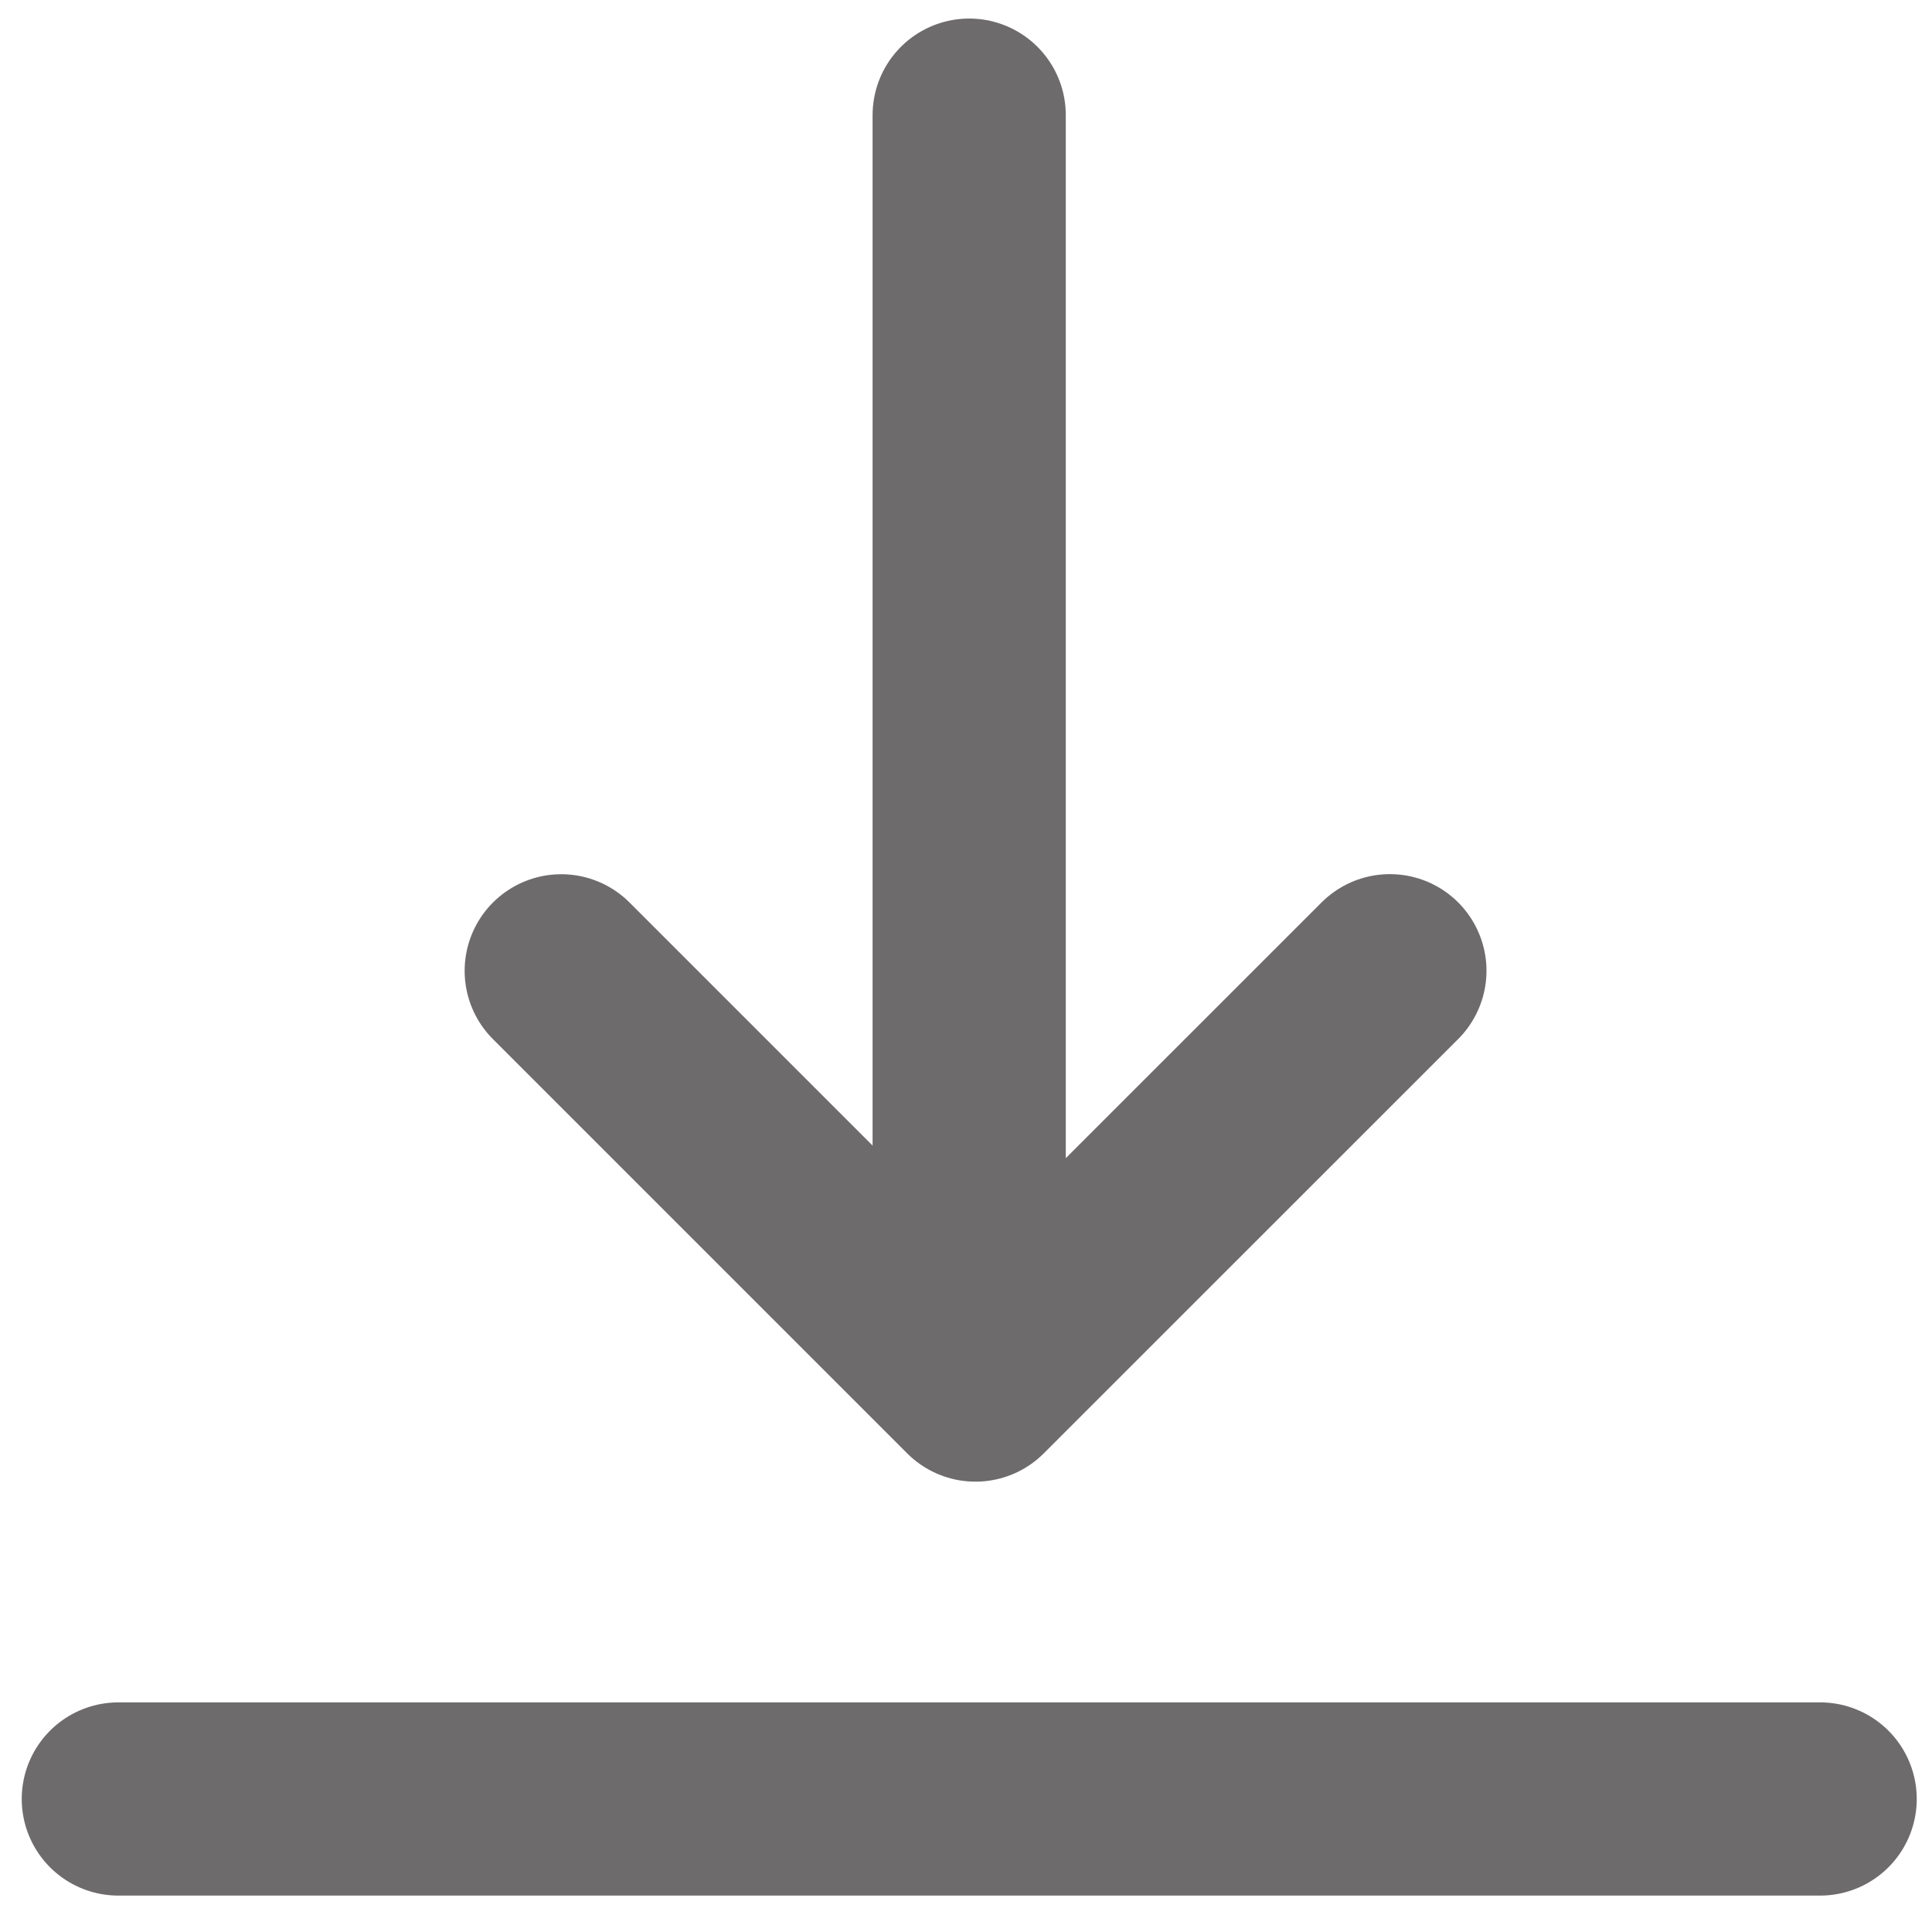<svg xmlns="http://www.w3.org/2000/svg" width="20" height="20" viewBox="0 0 20 20"><g><g><g><path fill="none" stroke="#6e6b6d" stroke-linecap="round" stroke-miterlimit="50" stroke-width="2" d="M1.225 18.623h17.617"/></g><g><path fill="none" stroke="#6e6b6d" stroke-linecap="round" stroke-miterlimit="50" stroke-width="2" d="M10.033 1.192v12.344"/></g><g><path fill="none" stroke="#6e6b6d" stroke-linecap="round" stroke-linejoin="round" stroke-miterlimit="50" stroke-width="2" d="M5.81 10.05v0l4.288 4.288v0l4.29-4.289v0"/></g></g></g></svg>